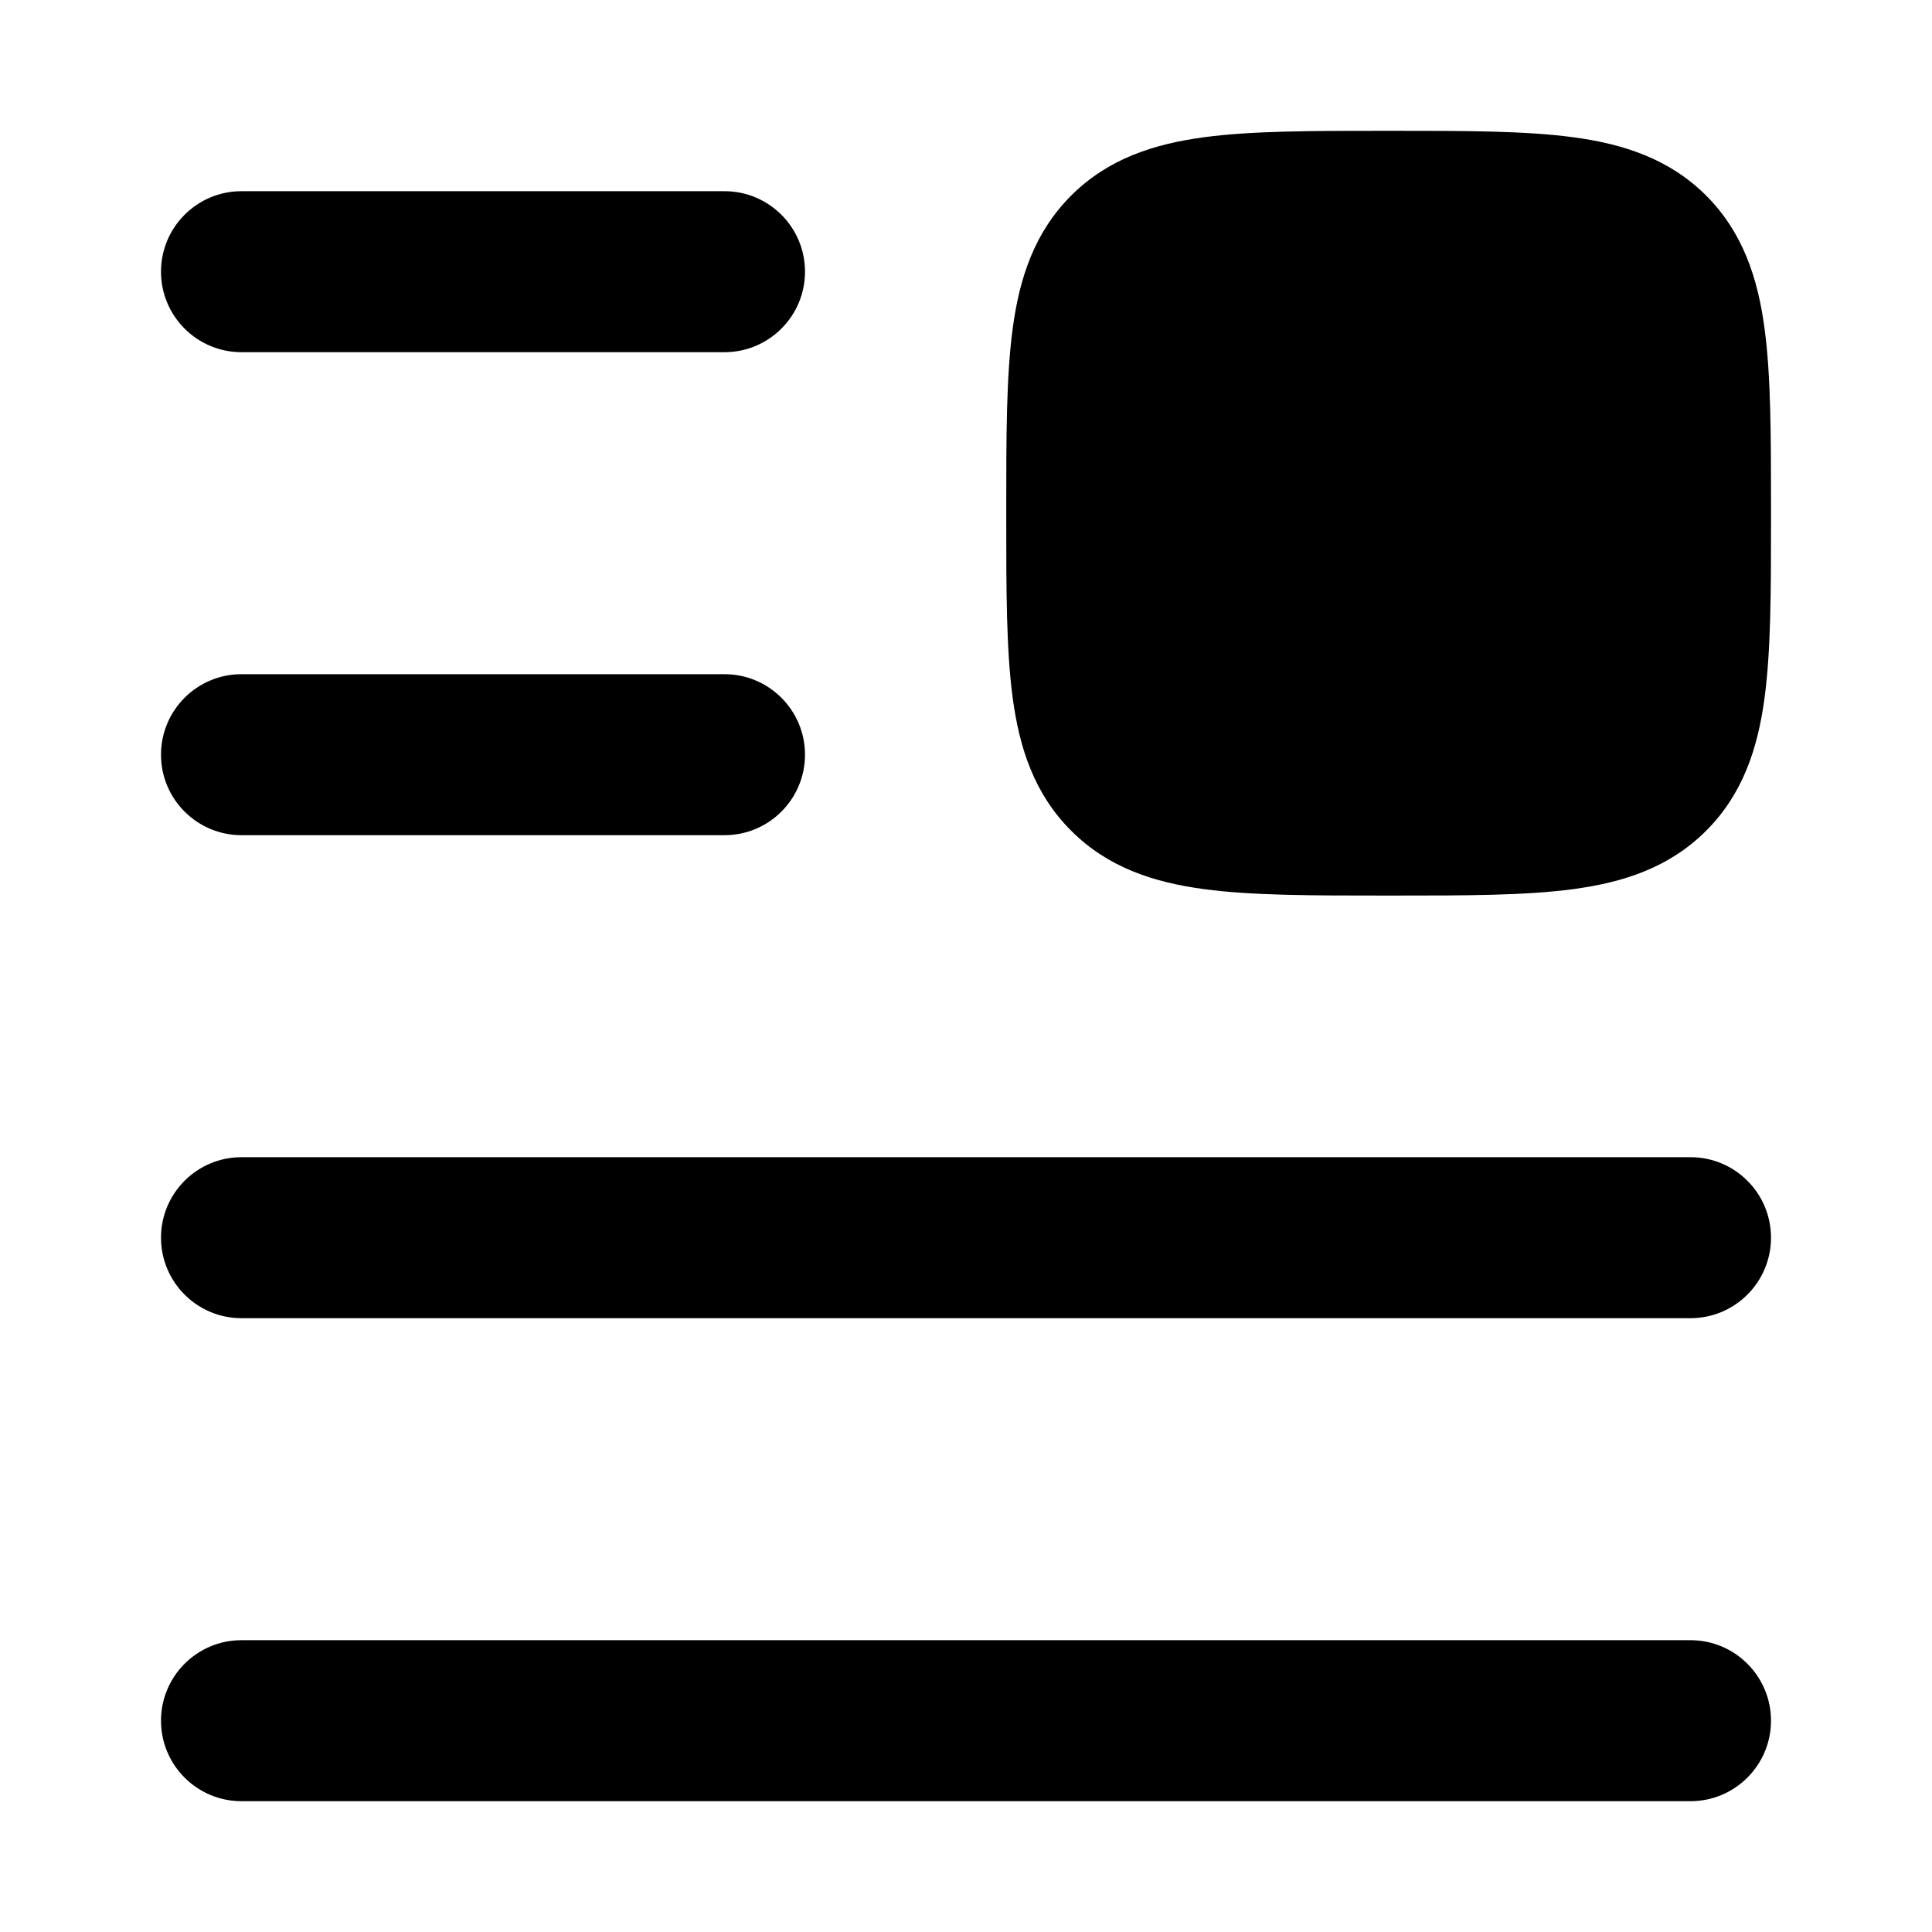 <svg width="24" height="24" viewBox="0 0 24 24" xmlns="http://www.w3.org/2000/svg">
    <path fill-rule="evenodd" clip-rule="evenodd" d="M10 9.375C10 8.823 9.552 8.375 9 8.375H3C2.448 8.375 2 8.823 2 9.375C2 9.927 2.448 10.375 3 10.375H9C9.552 10.375 10 9.927 10 9.375Z"/>
    <path fill-rule="evenodd" clip-rule="evenodd" d="M10 3.375C10 2.823 9.552 2.375 9 2.375H3C2.448 2.375 2 2.823 2 3.375C2 3.927 2.448 4.375 3 4.375H9C9.552 4.375 10 3.927 10 3.375Z"/>
    <path fill-rule="evenodd" clip-rule="evenodd" d="M22 15.375C22 14.823 21.552 14.375 21 14.375H3C2.448 14.375 2 14.823 2 15.375C2 15.927 2.448 16.375 3 16.375H21C21.552 16.375 22 15.927 22 15.375Z"/>
    <path fill-rule="evenodd" clip-rule="evenodd" d="M22 21.375C22 20.823 21.552 20.375 21 20.375H3C2.448 20.375 2 20.823 2 21.375C2 21.927 2.448 22.375 3 22.375H21C21.552 22.375 22 21.927 22 21.375Z"/>
    <path d="M17.198 1.625C16.299 1.625 15.55 1.625 14.956 1.705C14.328 1.789 13.761 1.975 13.306 2.43C12.85 2.886 12.664 3.453 12.58 4.081C12.5 4.675 12.5 5.425 12.5 6.323V6.323V6.427V6.427C12.5 7.325 12.5 8.075 12.58 8.669C12.664 9.297 12.85 9.864 13.306 10.319C13.761 10.775 14.328 10.961 14.956 11.045C15.55 11.125 16.299 11.125 17.198 11.125H17.198H17.302H17.302C18.201 11.125 18.95 11.125 19.544 11.045C20.172 10.961 20.739 10.775 21.195 10.319C21.65 9.864 21.836 9.297 21.92 8.669C22 8.075 22 7.325 22 6.427V6.427V6.323V6.323C22 5.425 22 4.675 21.92 4.081C21.836 3.453 21.65 2.886 21.195 2.43C20.739 1.975 20.172 1.789 19.544 1.705C18.95 1.625 18.201 1.625 17.302 1.625H17.302H17.198H17.198Z"/>
</svg>
